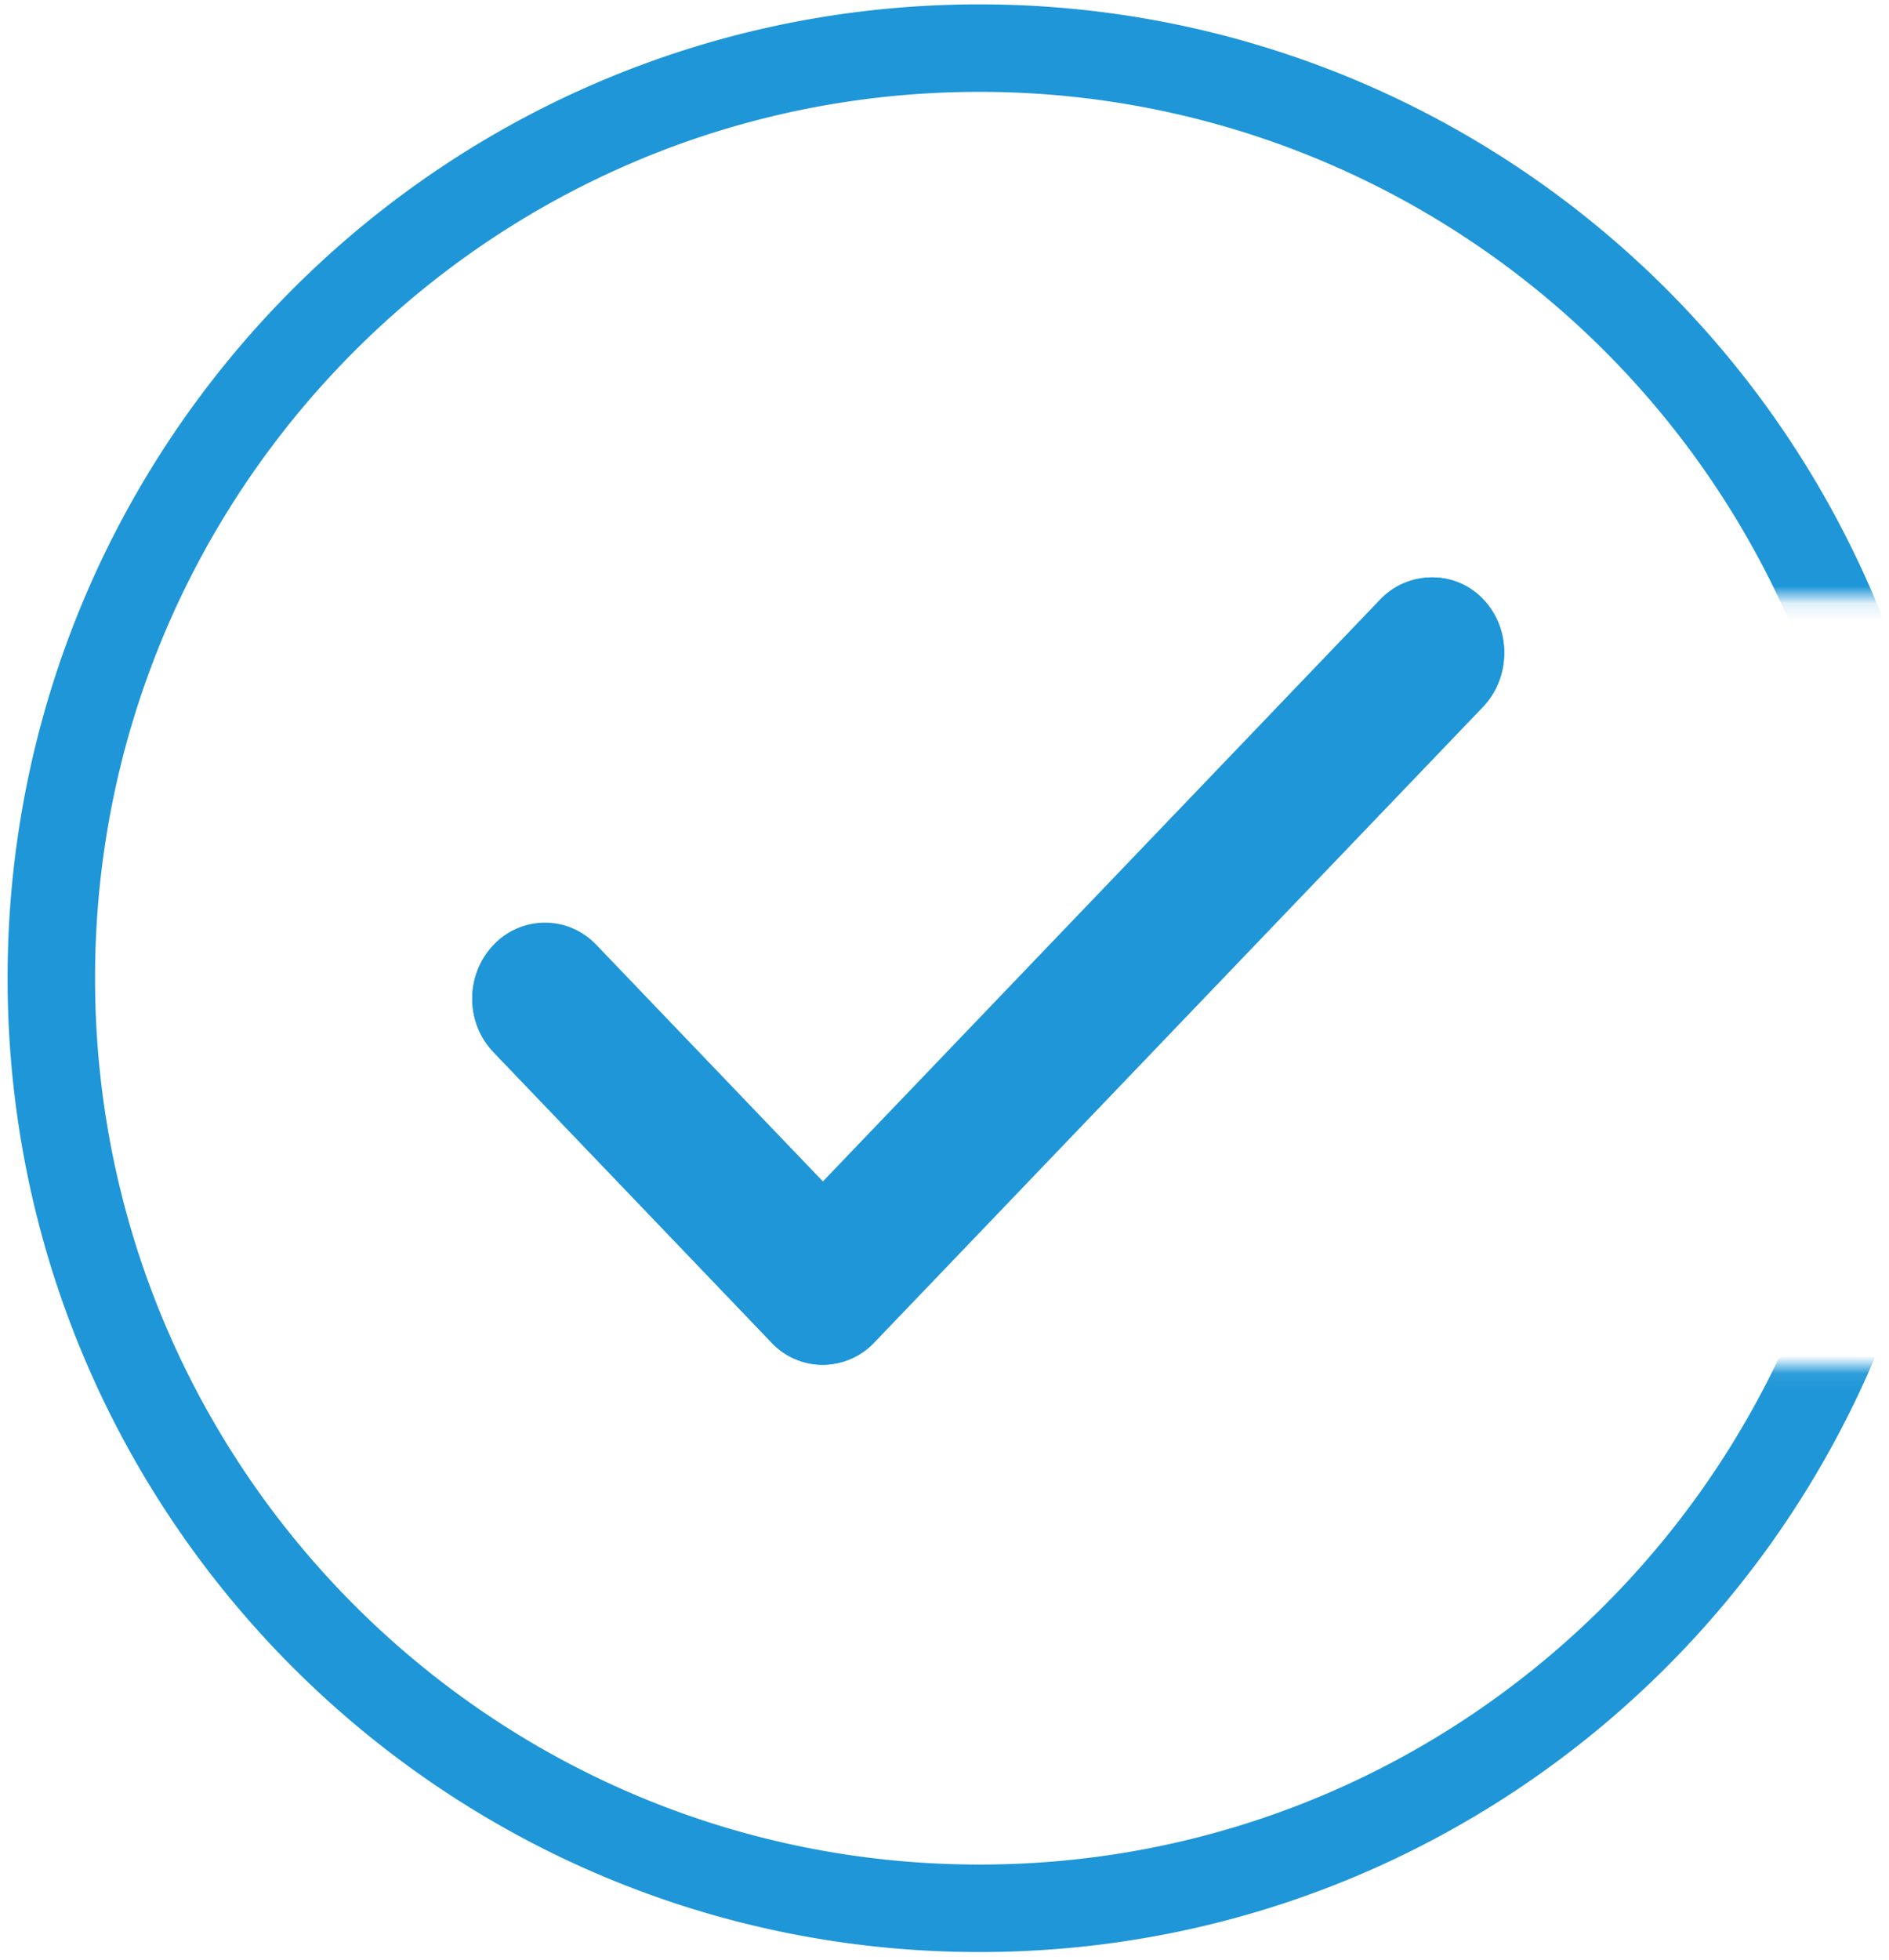 <svg xmlns="http://www.w3.org/2000/svg" xmlns:xlink="http://www.w3.org/1999/xlink" width="108" height="112" viewBox="0 0 108 112">
    <defs>
        <path id="a" d="M100.07 37.116H116L95.891 11.298 71.772 1.136 48.291 0l-28.37 12.324L8.088 26.837 0 53.58l2.364 22.67 8.751 19.633L40.21 117h15.312l26.135-.893 18.413-9.575 12.19-19.854.732-5.594H93.83z"/>
    </defs>
    <g fill="none" fill-rule="evenodd">
        <g transform="translate(-2 -3)">
            <mask id="b" fill="#fff">
                <use xlink:href="#a"/>
            </mask>
            <path stroke="#1E96D7" stroke-width="5" d="M58 112.063c29.307 0 53.066-23.798 53.066-53.157a53.046 53.046 0 0 0-4.331-21.07C98.4 18.52 79.37 5.75 58 5.75c-29.307 0-53.066 23.798-53.066 53.156 0 29.359 23.76 53.157 53.066 53.157z" mask="url(#b)"/>
        </g>
        <g fill="#1E96D7" fill-rule="nonzero">
            <path d="M44.135 76.752A3.989 3.989 0 0 0 47.018 78a3.99 3.99 0 0 0 2.883-1.248l34.905-36.478c1.592-1.664 1.592-4.362 0-6.026a3.954 3.954 0 0 0-5.766 0L47.018 67.714 33.96 54.067a3.953 3.953 0 0 0-5.766 0c-1.592 1.664-1.592 4.361 0 6.025l15.941 16.66z"/>
            <path d="M47.047 78a4.046 4.046 0 0 1-2.94-1.271l-15.89-16.587c-1.622-1.692-1.622-4.446 0-6.14a4.045 4.045 0 0 1 2.94-1.27c1.11 0 2.155.45 2.94 1.27l12.95 13.518L78.9 34.27A4.045 4.045 0 0 1 81.84 33c1.112 0 2.156.452 2.942 1.271A4.41 4.41 0 0 1 86 37.341a4.41 4.41 0 0 1-1.218 3.07L49.988 76.729A4.045 4.045 0 0 1 47.048 78zm-15.89-25.07a3.86 3.86 0 0 0-2.807 1.213c-1.547 1.616-1.547 4.244 0 5.86l15.89 16.586a3.861 3.861 0 0 0 2.807 1.213c1.06 0 2.057-.431 2.807-1.213L84.647 40.27a4.21 4.21 0 0 0 1.163-2.93 4.21 4.21 0 0 0-1.163-2.93 3.86 3.86 0 0 0-2.806-1.213c-1.06 0-2.057.431-2.807 1.214L47.047 67.8 33.963 54.143a3.86 3.86 0 0 0-2.806-1.213z"/>
        </g>
    </g>
</svg>
